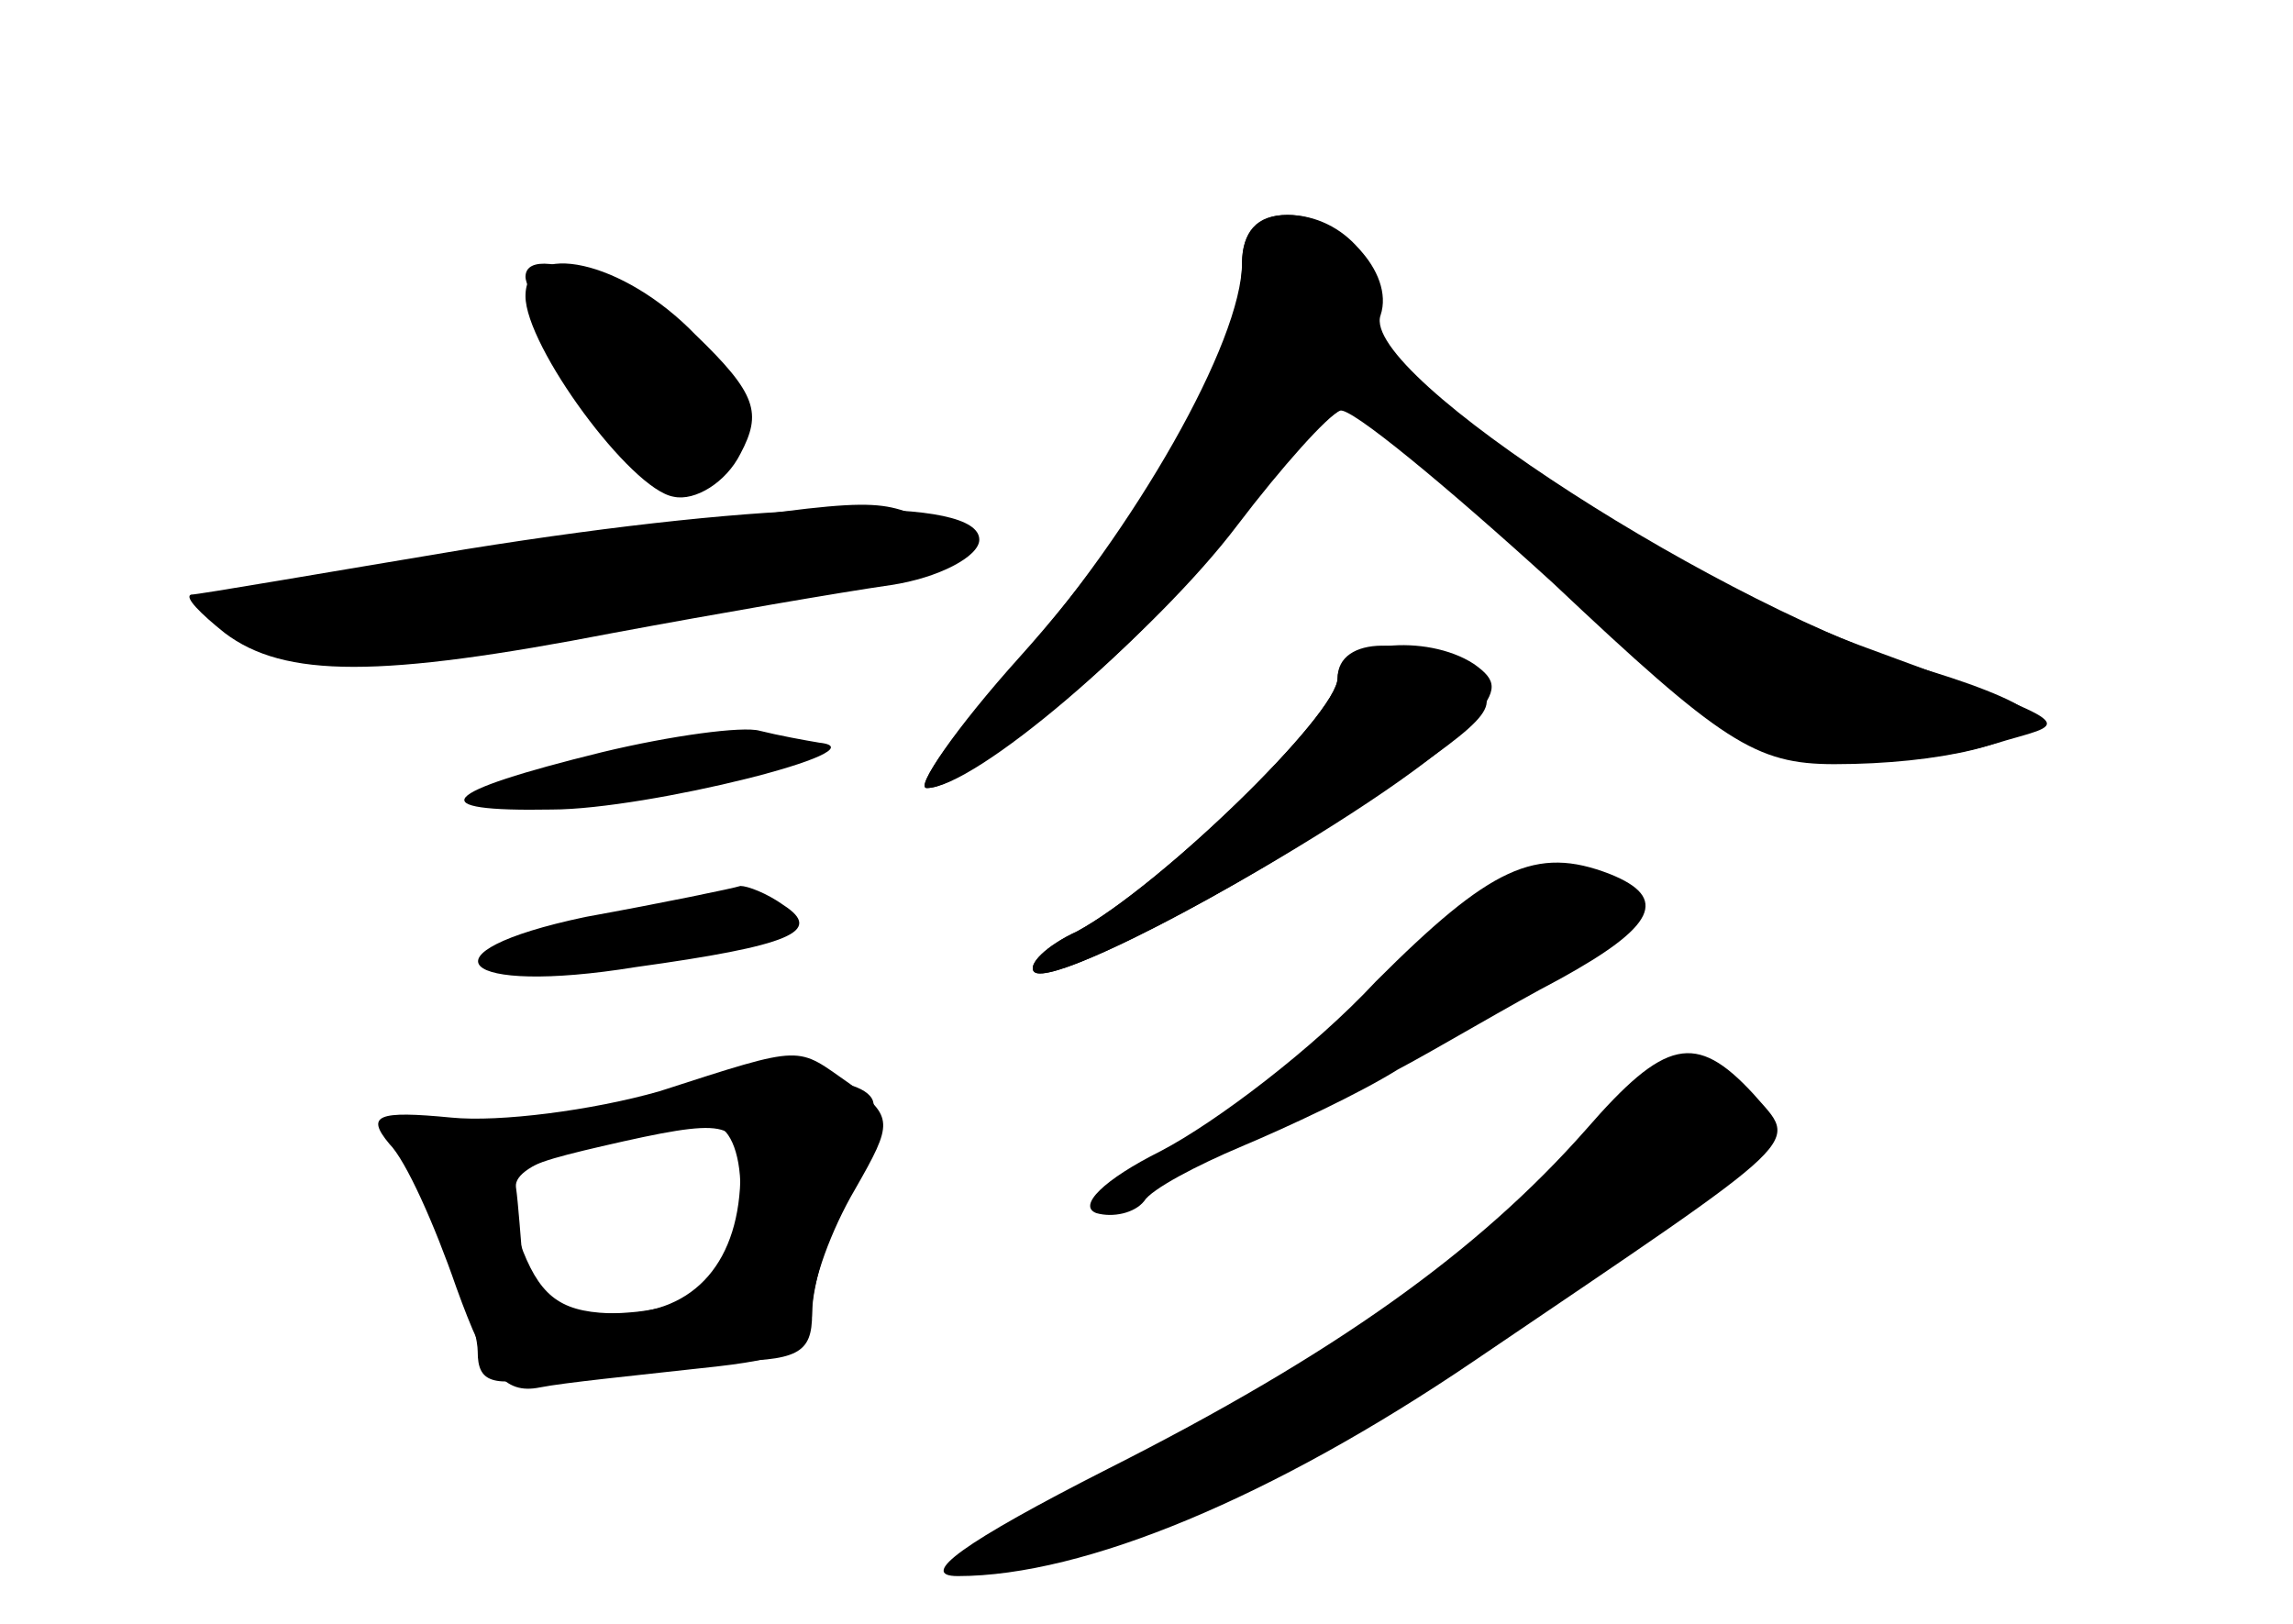 <?xml version="1.0" standalone="no"?>
<!DOCTYPE svg PUBLIC "-//W3C//DTD SVG 20010904//EN"
 "http://www.w3.org/TR/2001/REC-SVG-20010904/DTD/svg10.dtd">
<svg version="1.0" xmlns="http://www.w3.org/2000/svg"
 width="96pt" height="68pt" viewBox="0 0 96 68"
 preserveAspectRatio="xMidYMid meet">
<g transform="translate(0,68) scale(0.1,-0.1)" fill="#000000" stroke="none">
<g id="part-0" class="char-part">
  <path d="M520 569 c0 -35 -40 -105 -93 -164 -27 -30 -44 -55 -39 -55 20 0 93
62 129 110 20 27 42 50 48 50 5 0 37 -26 70 -58 33 -32 71 -65 85 -75 25 -18
76 -21 120 -7 28 8 30 6 -62 40 -78 29 -211 118 -203 138 7 19 -12 42 -36 42
-13 0 -19 -7 -19 -21z"/>
  <path d="M220 556 c0 -21 44 -81 62 -84 9 -2 22 6 28 18 9 17 7 25 -19 50 -30
31 -71 40 -71 16z"/>
  <path d="M195 450 c-60 -10 -112 -19 -115 -19 -3 -1 4 -8 14 -16 25 -19 65
-19 163 0 43 8 95 17 116 20 20 3 37 12 37 19 0 18 -84 17 -215 -4z"/>
  <path d="M560 396 c0 -15 -74 -87 -109 -106 -13 -6 -21 -14 -18 -17 10 -9 160
76 184 106 10 12 10 16 0 23 -20 13 -57 9 -57 -6z"/>
  <path d="M252 365 c-69 -17 -76 -25 -21 -24 40 0 140 25 112 28 -6 1 -17 3
-25 5 -7 2 -37 -2 -66 -9z"/>
  <path d="M576 269 c-26 -28 -67 -59 -90 -71 -24 -12 -35 -23 -27 -26 7 -2 16
0 20 5 3 5 22 15 41 23 19 8 49 22 65 32 17 9 47 27 68 38 40 22 46 34 21 44
-31 12 -50 3 -98 -45z"/>
  <path d="M245 296 c-71 -15 -53 -33 21 -21 65 9 79 15 62 26 -7 5 -15 8 -18 8
-3 -1 -32 -7 -65 -13z"/>
  <path d="M664 207 c-45 -51 -105 -94 -200 -142 -61 -31 -80 -45 -63 -45 53 0
132 33 216 90 143 97 136 90 117 112 -24 26 -37 23 -70 -15z"/>
  <path d="M270 220 c-14 -4 -44 -8 -67 -9 l-41 -1 19 -40 c10 -21 19 -47 19
-56 0 -13 6 -15 31 -10 17 3 49 6 70 6 33 0 39 3 39 20 0 12 7 34 15 51 9 16
13 34 10 39 -7 12 -59 11 -95 0z m40 -38 c0 -37 -17 -52 -57 -52 -26 0 -33 4
-34 20 -1 11 -2 26 -3 33 -1 10 31 20 82 26 7 0 12 -11 12 -27z"/>
</g>
<g id="part-1" class="char-part">
  <path d="M220 564 c0 -4 10 -24 22 -45 15 -28 28 -39 45 -39 23 0 31 23 15 46
-19 27 -82 56 -82 38z"/>
  <path d="M222 450 c-139 -23 -144 -24 -110 -40 23 -11 44 -10 135 9 59 11 118
21 131 21 25 0 30 15 6 24 -20 8 -26 7 -162 -14z"/>
</g>
<g id="part-2" class="char-part">
  <path d="M276 223 c-28 -8 -67 -13 -87 -11 -31 3 -36 1 -26 -11 7 -7 19 -34
28 -60 13 -36 20 -45 35 -42 10 2 40 5 67 8 39 4 47 8 47 25 0 11 8 33 18 50
16 28 16 30 -2 44 -23 16 -18 17 -80 -3z m34 -34 c0 -37 -19 -59 -51 -59 -23
0 -32 6 -40 26 -11 32 -10 34 33 44 52 12 58 11 58 -11z"/>
</g>
<g id="part-3" class="char-part">
  <path d="M520 570 c0 -33 -45 -112 -95 -168 -26 -29 -42 -52 -37 -52 19 0 96
65 130 110 19 25 38 46 43 48 4 2 44 -31 89 -72 71 -67 85 -76 118 -76 44 0
82 9 82 20 0 4 -19 12 -42 19 -84 25 -239 124 -230 149 6 18 -17 42 -39 42
-12 0 -19 -7 -19 -20z"/>
</g>
<g id="part-4" class="char-part">
  <path d="M560 396 c0 -15 -74 -87 -109 -106 -13 -6 -21 -14 -18 -17 7 -6 82
32 145 75 48 33 52 37 36 49 -23 17 -54 17 -54 -1z"/>
</g>
<g id="part-5" class="char-part">
  <path d="M650 184 c-25 -25 -57 -52 -72 -60 -16 -8 -28 -19 -28 -24 0 -5 -10
-14 -21 -21 -17 -9 -20 -8 -14 3 4 8 2 8 -7 -2 -7 -8 -19 -16 -27 -18 -8 -2
-26 -9 -40 -17 -21 -11 -22 -14 -8 -15 11 0 33 6 50 14 18 7 45 18 60 25 15 6
26 15 22 20 -3 5 0 13 6 17 8 5 9 3 4 -6 -5 -8 -3 -11 6 -8 8 3 13 11 11 17
-1 7 3 9 9 5 6 -3 14 -3 18 2 3 5 30 25 58 44 30 20 52 41 50 50 -5 29 -32 19
-77 -26z"/>
</g>
</g>
</svg>